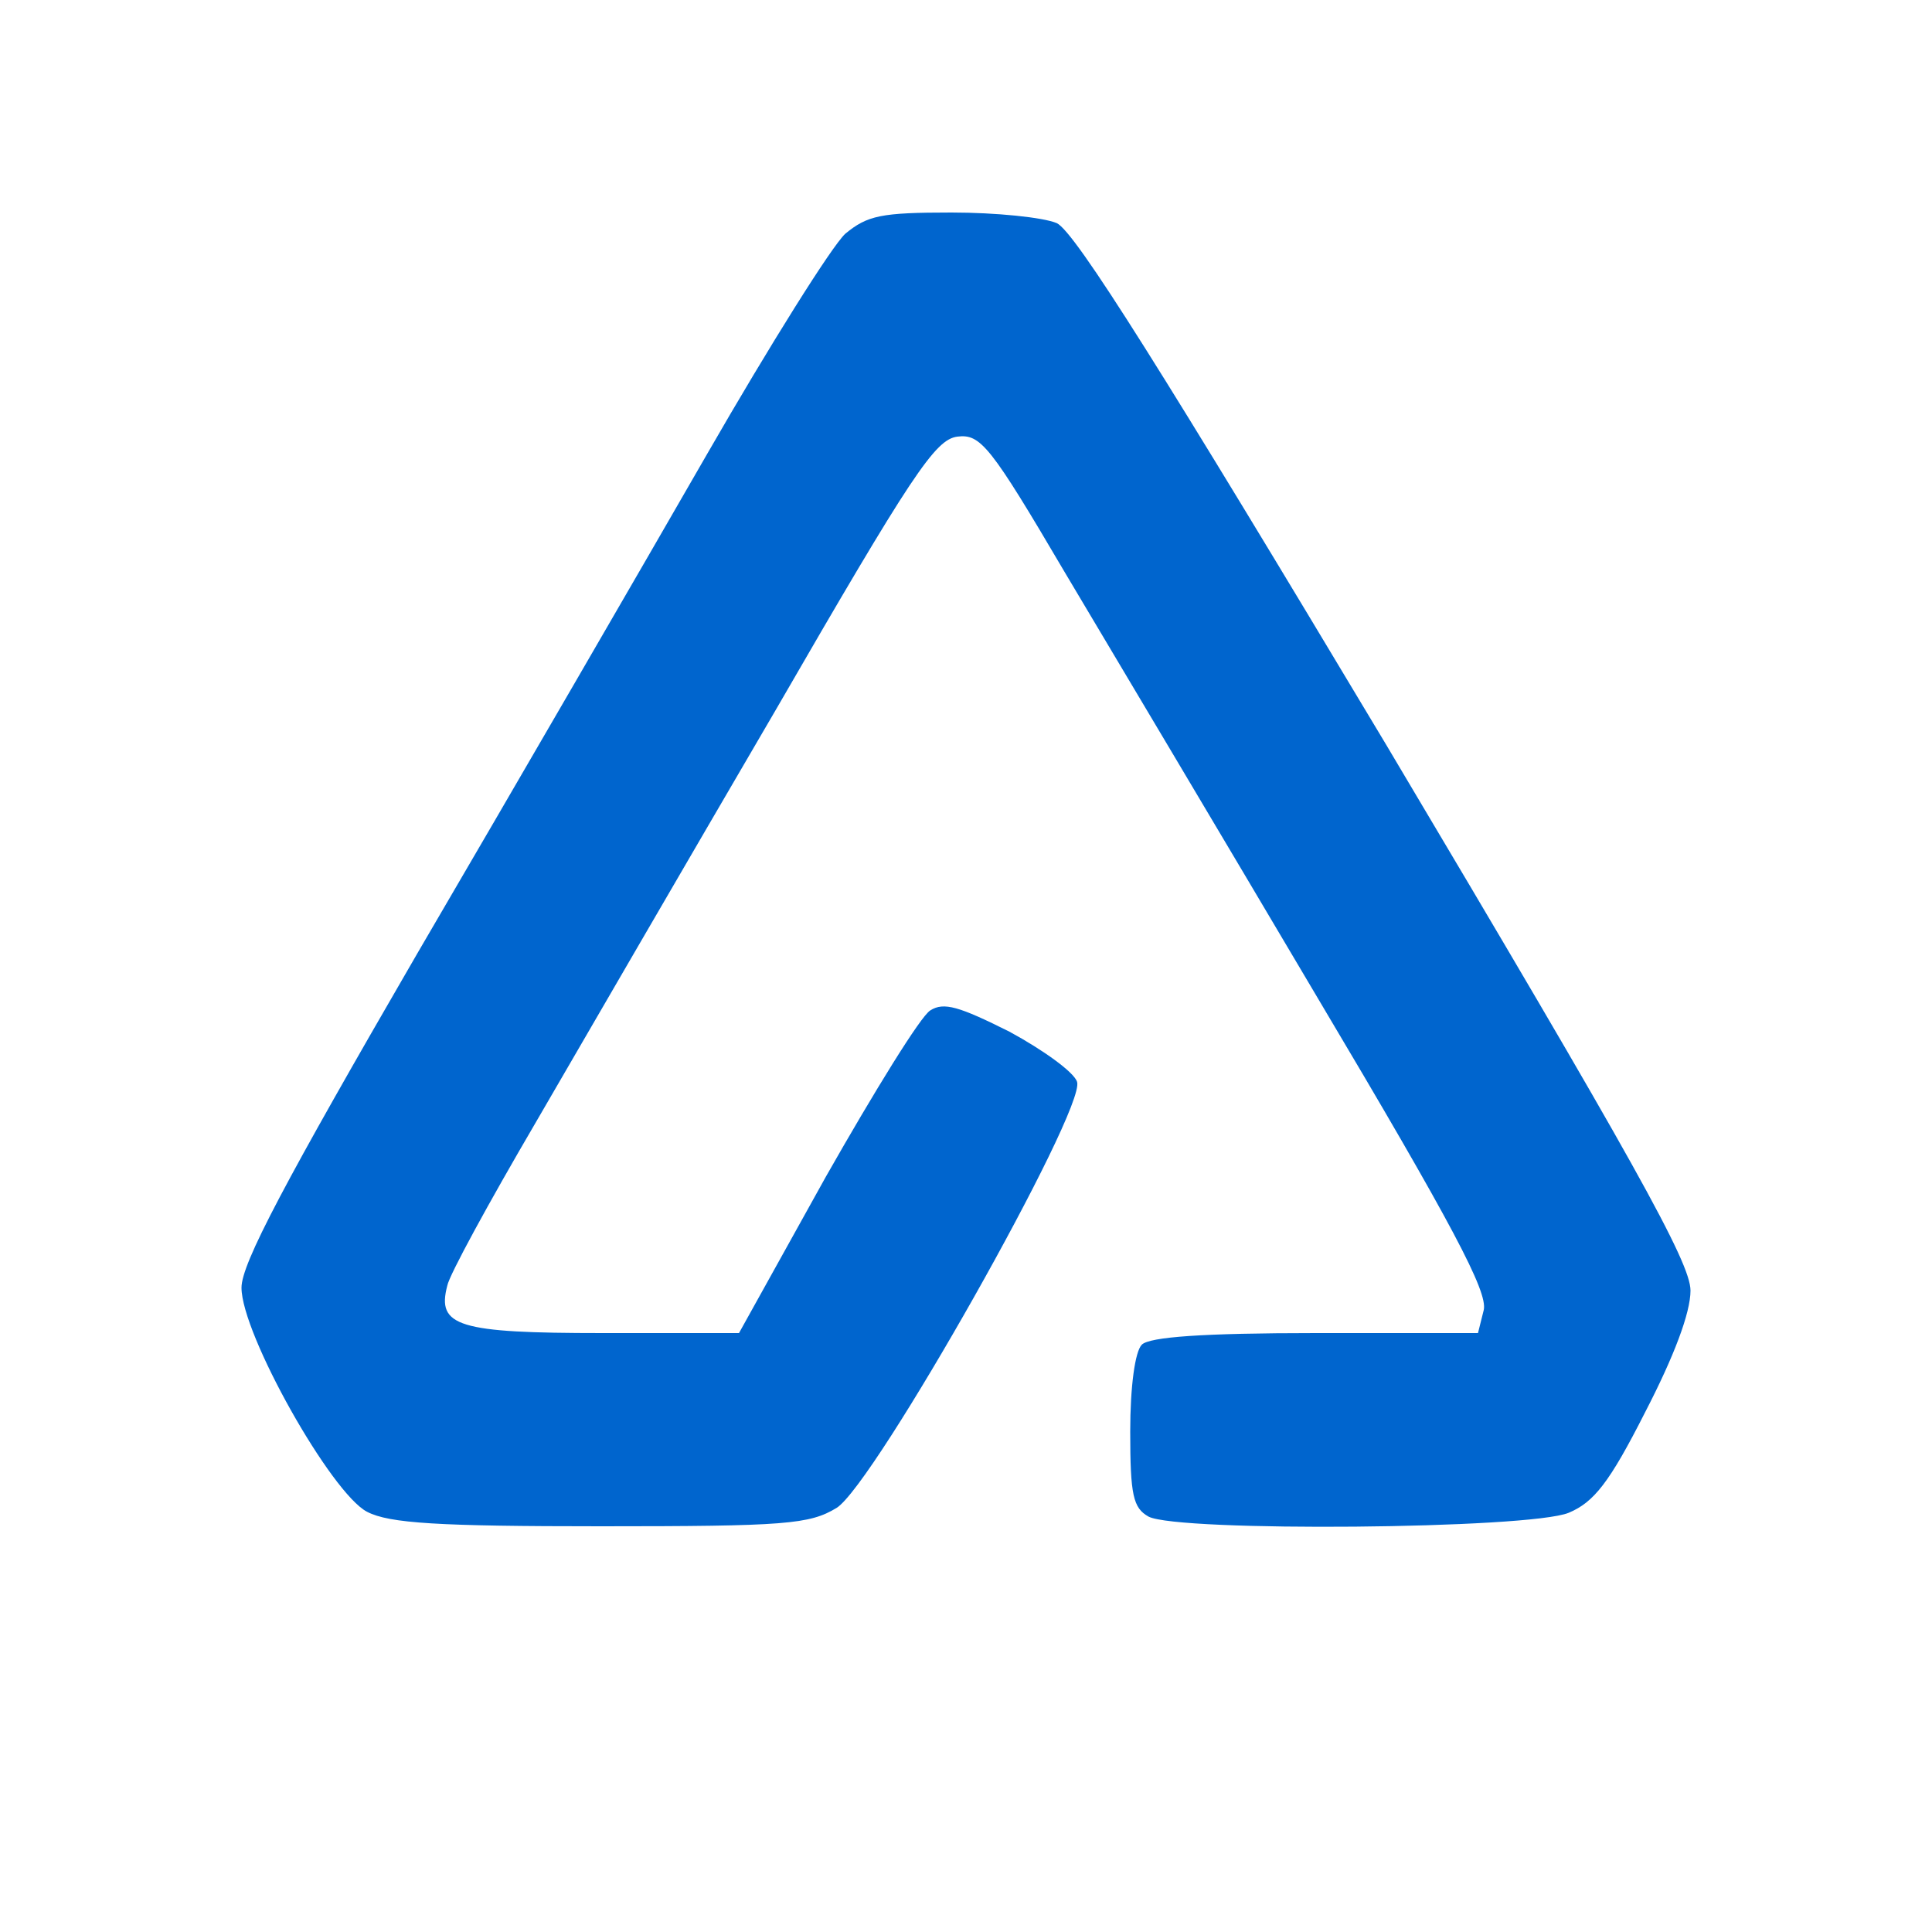 <?xml version="1.0" standalone="no"?>
<!DOCTYPE svg PUBLIC "-//W3C//DTD SVG 20010904//EN"
 "http://www.w3.org/TR/2001/REC-SVG-20010904/DTD/svg10.dtd">
<svg version="1.0" xmlns="http://www.w3.org/2000/svg"
 width="200pt" height="200pt" viewBox="0 0 200 200"
 preserveAspectRatio="xMidYMid meet">
<g transform="translate(0,200) scale(0.1,-0.1)"
fill="#0065CE" stroke="none">
<path d="M875 1758 c-14 -13 -78 -115 -143 -228 -65 -113 -200 -346 -300 -517
-138 -238 -182 -321 -182 -346 0 -48 93 -213 130 -232 23 -12 74 -15 242 -15
191 0 216 2 244 19 39 24 258 412 249 441 -3 10 -35 33 -70 52 -52 26 -68 31
-82 22 -10 -6 -58 -84 -108 -172 l-90 -162 -141 0 c-150 0 -172 7 -161 49 2
11 43 86 91 168 47 81 159 274 249 428 141 244 165 280 188 283 24 3 34 -9
111 -140 47 -79 165 -277 262 -441 141 -237 176 -304 172 -323 l-6 -24 -168 0
c-117 0 -172 -4 -180 -12 -7 -7 -12 -43 -12 -90 0 -66 3 -79 19 -88 31 -16
394 -13 435 4 26 11 42 31 79 104 30 58 47 103 47 126 0 29 -58 133 -315 565
-230 384 -322 531 -341 540 -14 6 -63 11 -109 11 -73 0 -87 -3 -110 -22z"/>
</g>
</svg>
